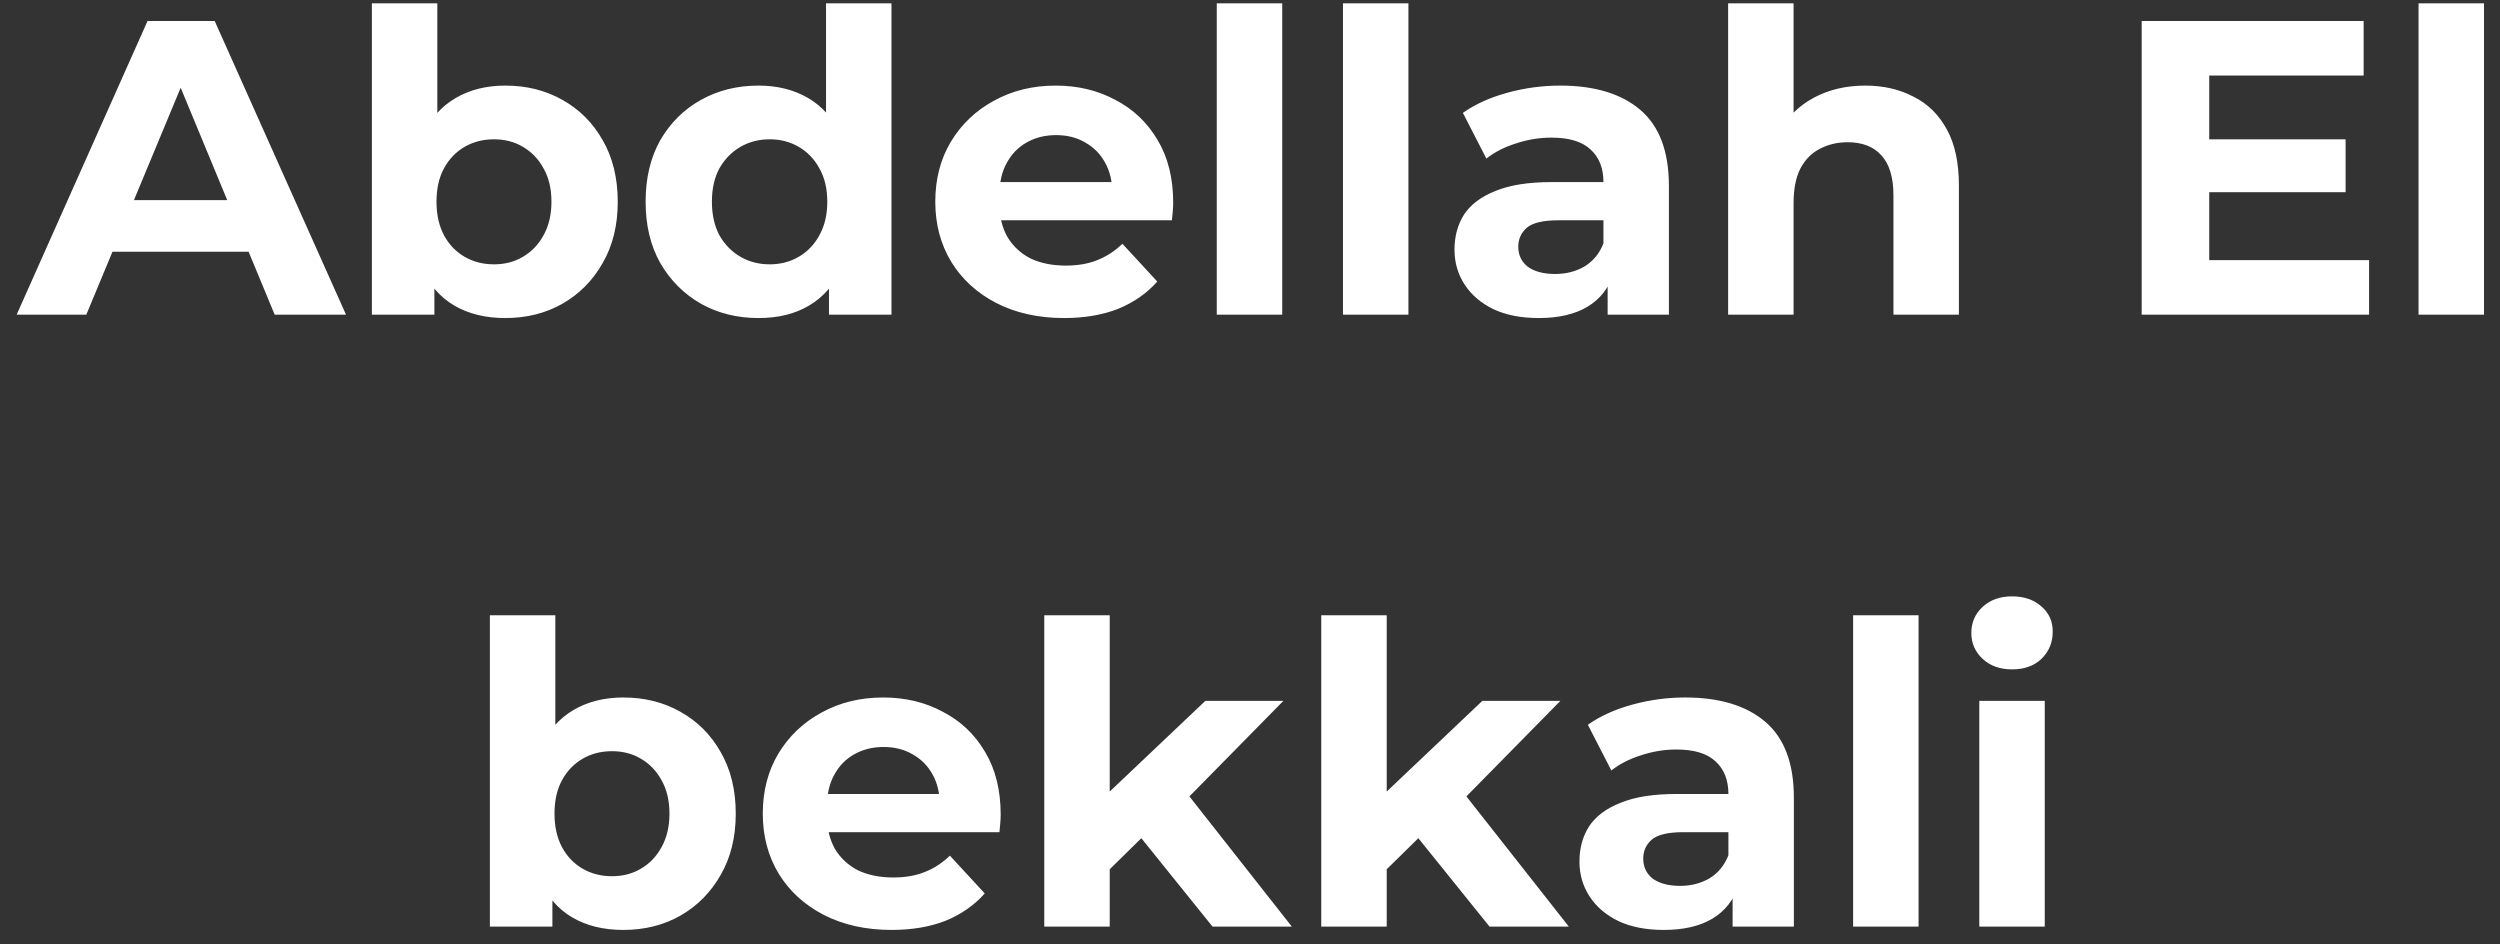 <svg width="143" height="54" viewBox="0 0 143 54" fill="none" xmlns="http://www.w3.org/2000/svg">
<rect x="0" y="0" width="143" height="54" fill="#333333" stroke="none"/>
<path d="M0.952 18L8.44 1.2H12.28L19.792 18H15.712L9.568 3.168H11.104L4.936 18H0.952ZM4.696 14.4L5.728 11.448H14.368L15.424 14.4H4.696ZM28.903 18.192C27.767 18.192 26.791 17.952 25.975 17.472C25.159 16.992 24.535 16.264 24.103 15.288C23.671 14.296 23.455 13.048 23.455 11.544C23.455 10.024 23.679 8.776 24.127 7.8C24.591 6.824 25.231 6.096 26.047 5.616C26.863 5.136 27.815 4.896 28.903 4.896C30.119 4.896 31.207 5.168 32.167 5.712C33.143 6.256 33.911 7.024 34.471 8.016C35.047 9.008 35.335 10.184 35.335 11.544C35.335 12.888 35.047 14.056 34.471 15.048C33.911 16.04 33.143 16.816 32.167 17.376C31.207 17.92 30.119 18.192 28.903 18.192ZM21.271 18V0.192H25.015V7.704L24.775 11.52L24.847 15.36V18H21.271ZM28.255 15.12C28.879 15.12 29.431 14.976 29.911 14.688C30.407 14.4 30.799 13.992 31.087 13.464C31.391 12.92 31.543 12.28 31.543 11.544C31.543 10.792 31.391 10.152 31.087 9.624C30.799 9.096 30.407 8.688 29.911 8.4C29.431 8.112 28.879 7.968 28.255 7.968C27.631 7.968 27.071 8.112 26.575 8.4C26.079 8.688 25.687 9.096 25.399 9.624C25.111 10.152 24.967 10.792 24.967 11.544C24.967 12.28 25.111 12.92 25.399 13.464C25.687 13.992 26.079 14.4 26.575 14.688C27.071 14.976 27.631 15.12 28.255 15.12ZM43.385 18.192C42.169 18.192 41.073 17.92 40.097 17.376C39.121 16.816 38.345 16.04 37.769 15.048C37.209 14.056 36.929 12.888 36.929 11.544C36.929 10.184 37.209 9.008 37.769 8.016C38.345 7.024 39.121 6.256 40.097 5.712C41.073 5.168 42.169 4.896 43.385 4.896C44.473 4.896 45.425 5.136 46.241 5.616C47.057 6.096 47.689 6.824 48.137 7.8C48.585 8.776 48.809 10.024 48.809 11.544C48.809 13.048 48.593 14.296 48.161 15.288C47.729 16.264 47.105 16.992 46.289 17.472C45.489 17.952 44.521 18.192 43.385 18.192ZM44.033 15.12C44.641 15.12 45.193 14.976 45.689 14.688C46.185 14.4 46.577 13.992 46.865 13.464C47.169 12.92 47.321 12.28 47.321 11.544C47.321 10.792 47.169 10.152 46.865 9.624C46.577 9.096 46.185 8.688 45.689 8.4C45.193 8.112 44.641 7.968 44.033 7.968C43.409 7.968 42.849 8.112 42.353 8.4C41.857 8.688 41.457 9.096 41.153 9.624C40.865 10.152 40.721 10.792 40.721 11.544C40.721 12.28 40.865 12.92 41.153 13.464C41.457 13.992 41.857 14.4 42.353 14.688C42.849 14.976 43.409 15.12 44.033 15.12ZM47.417 18V15.36L47.489 11.52L47.249 7.704V0.192H50.993V18H47.417ZM60.867 18.192C59.395 18.192 58.099 17.904 56.978 17.328C55.874 16.752 55.019 15.968 54.41 14.976C53.803 13.968 53.498 12.824 53.498 11.544C53.498 10.248 53.794 9.104 54.386 8.112C54.995 7.104 55.819 6.32 56.858 5.76C57.898 5.184 59.075 4.896 60.386 4.896C61.651 4.896 62.786 5.168 63.794 5.712C64.819 6.24 65.626 7.008 66.219 8.016C66.811 9.008 67.106 10.2 67.106 11.592C67.106 11.736 67.099 11.904 67.082 12.096C67.067 12.272 67.05 12.44 67.034 12.6H56.547V10.416H65.067L63.627 11.064C63.627 10.392 63.49 9.808 63.218 9.312C62.947 8.816 62.571 8.432 62.09 8.16C61.611 7.872 61.05 7.728 60.41 7.728C59.77 7.728 59.203 7.872 58.706 8.16C58.227 8.432 57.85 8.824 57.578 9.336C57.306 9.832 57.17 10.424 57.17 11.112V11.688C57.17 12.392 57.322 13.016 57.627 13.56C57.947 14.088 58.386 14.496 58.947 14.784C59.523 15.056 60.194 15.192 60.962 15.192C61.651 15.192 62.251 15.088 62.763 14.88C63.291 14.672 63.77 14.36 64.203 13.944L66.195 16.104C65.603 16.776 64.859 17.296 63.962 17.664C63.066 18.016 62.035 18.192 60.867 18.192ZM69.599 18V0.192H73.343V18H69.599ZM76.818 18V0.192H80.562V18H76.818ZM91.957 18V15.48L91.717 14.928V10.416C91.717 9.616 91.469 8.992 90.973 8.544C90.493 8.096 89.749 7.872 88.741 7.872C88.053 7.872 87.373 7.984 86.701 8.208C86.045 8.416 85.485 8.704 85.021 9.072L83.677 6.456C84.381 5.96 85.229 5.576 86.221 5.304C87.213 5.032 88.221 4.896 89.245 4.896C91.213 4.896 92.741 5.36 93.829 6.288C94.917 7.216 95.461 8.664 95.461 10.632V18H91.957ZM88.021 18.192C87.013 18.192 86.149 18.024 85.429 17.688C84.709 17.336 84.157 16.864 83.773 16.272C83.389 15.68 83.197 15.016 83.197 14.28C83.197 13.512 83.381 12.84 83.749 12.264C84.133 11.688 84.733 11.24 85.549 10.92C86.365 10.584 87.429 10.416 88.741 10.416H92.173V12.6H89.149C88.269 12.6 87.661 12.744 87.325 13.032C87.005 13.32 86.845 13.68 86.845 14.112C86.845 14.592 87.029 14.976 87.397 15.264C87.781 15.536 88.301 15.672 88.957 15.672C89.581 15.672 90.141 15.528 90.637 15.24C91.133 14.936 91.493 14.496 91.717 13.92L92.293 15.648C92.021 16.48 91.525 17.112 90.805 17.544C90.085 17.976 89.157 18.192 88.021 18.192ZM106.697 4.896C107.721 4.896 108.633 5.104 109.433 5.52C110.249 5.92 110.889 6.544 111.353 7.392C111.817 8.224 112.049 9.296 112.049 10.608V18H108.305V11.184C108.305 10.144 108.073 9.376 107.609 8.88C107.161 8.384 106.521 8.136 105.689 8.136C105.097 8.136 104.561 8.264 104.081 8.52C103.617 8.76 103.249 9.136 102.977 9.648C102.721 10.16 102.593 10.816 102.593 11.616V18H98.849V0.192H102.593V8.664L101.753 7.584C102.217 6.72 102.881 6.056 103.745 5.592C104.609 5.128 105.593 4.896 106.697 4.896ZM126.08 7.968H134.168V10.992H126.08V7.968ZM126.368 14.88H135.512V18H122.504V1.2H135.2V4.32H126.368V14.88ZM138.341 18V0.192H142.085V18H138.341ZM35.653 53.192C34.517 53.192 33.541 52.952 32.725 52.472C31.909 51.992 31.285 51.264 30.853 50.288C30.421 49.296 30.205 48.048 30.205 46.544C30.205 45.024 30.429 43.776 30.877 42.8C31.341 41.824 31.981 41.096 32.797 40.616C33.613 40.136 34.565 39.896 35.653 39.896C36.869 39.896 37.957 40.168 38.917 40.712C39.893 41.256 40.661 42.024 41.221 43.016C41.797 44.008 42.085 45.184 42.085 46.544C42.085 47.888 41.797 49.056 41.221 50.048C40.661 51.04 39.893 51.816 38.917 52.376C37.957 52.92 36.869 53.192 35.653 53.192ZM28.021 53V35.192H31.765V42.704L31.525 46.52L31.597 50.36V53H28.021ZM35.005 50.12C35.629 50.12 36.181 49.976 36.661 49.688C37.157 49.4 37.549 48.992 37.837 48.464C38.141 47.92 38.293 47.28 38.293 46.544C38.293 45.792 38.141 45.152 37.837 44.624C37.549 44.096 37.157 43.688 36.661 43.4C36.181 43.112 35.629 42.968 35.005 42.968C34.381 42.968 33.821 43.112 33.325 43.4C32.829 43.688 32.437 44.096 32.149 44.624C31.861 45.152 31.717 45.792 31.717 46.544C31.717 47.28 31.861 47.92 32.149 48.464C32.437 48.992 32.829 49.4 33.325 49.688C33.821 49.976 34.381 50.12 35.005 50.12ZM50.999 53.192C49.527 53.192 48.231 52.904 47.111 52.328C46.007 51.752 45.151 50.968 44.543 49.976C43.935 48.968 43.631 47.824 43.631 46.544C43.631 45.248 43.927 44.104 44.519 43.112C45.127 42.104 45.951 41.32 46.991 40.76C48.031 40.184 49.207 39.896 50.519 39.896C51.783 39.896 52.919 40.168 53.927 40.712C54.951 41.24 55.759 42.008 56.351 43.016C56.943 44.008 57.239 45.2 57.239 46.592C57.239 46.736 57.231 46.904 57.215 47.096C57.199 47.272 57.183 47.44 57.167 47.6H46.679V45.416H55.199L53.759 46.064C53.759 45.392 53.623 44.808 53.351 44.312C53.079 43.816 52.703 43.432 52.223 43.16C51.743 42.872 51.183 42.728 50.543 42.728C49.903 42.728 49.335 42.872 48.839 43.16C48.359 43.432 47.983 43.824 47.711 44.336C47.439 44.832 47.303 45.424 47.303 46.112V46.688C47.303 47.392 47.455 48.016 47.759 48.56C48.079 49.088 48.519 49.496 49.079 49.784C49.655 50.056 50.327 50.192 51.095 50.192C51.783 50.192 52.383 50.088 52.895 49.88C53.423 49.672 53.903 49.36 54.335 48.944L56.327 51.104C55.735 51.776 54.991 52.296 54.095 52.664C53.199 53.016 52.167 53.192 50.999 53.192ZM62.828 50.36L62.924 45.8L68.948 40.088H73.412L67.628 45.968L65.684 47.552L62.828 50.36ZM59.732 53V35.192H63.476V53H59.732ZM69.356 53L64.988 47.576L67.34 44.672L73.892 53H69.356ZM78.672 50.36L78.768 45.8L84.792 40.088H89.256L83.472 45.968L81.528 47.552L78.672 50.36ZM75.576 53V35.192H79.32V53H75.576ZM85.2 53L80.832 47.576L83.184 44.672L89.736 53H85.2ZM99.105 53V50.48L98.865 49.928V45.416C98.865 44.616 98.617 43.992 98.121 43.544C97.641 43.096 96.897 42.872 95.889 42.872C95.201 42.872 94.521 42.984 93.849 43.208C93.193 43.416 92.633 43.704 92.169 44.072L90.825 41.456C91.529 40.96 92.377 40.576 93.369 40.304C94.361 40.032 95.369 39.896 96.393 39.896C98.361 39.896 99.889 40.36 100.977 41.288C102.065 42.216 102.609 43.664 102.609 45.632V53H99.105ZM95.169 53.192C94.161 53.192 93.297 53.024 92.577 52.688C91.857 52.336 91.305 51.864 90.921 51.272C90.537 50.68 90.345 50.016 90.345 49.28C90.345 48.512 90.529 47.84 90.897 47.264C91.281 46.688 91.881 46.24 92.697 45.92C93.513 45.584 94.577 45.416 95.889 45.416H99.321V47.6H96.297C95.417 47.6 94.809 47.744 94.473 48.032C94.153 48.32 93.993 48.68 93.993 49.112C93.993 49.592 94.177 49.976 94.545 50.264C94.929 50.536 95.449 50.672 96.105 50.672C96.729 50.672 97.289 50.528 97.785 50.24C98.281 49.936 98.641 49.496 98.865 48.92L99.441 50.648C99.169 51.48 98.673 52.112 97.953 52.544C97.233 52.976 96.305 53.192 95.169 53.192ZM105.998 53V35.192H109.742V53H105.998ZM113.216 53V40.088H116.96V53H113.216ZM115.088 38.288C114.4 38.288 113.84 38.088 113.408 37.688C112.976 37.288 112.76 36.792 112.76 36.2C112.76 35.608 112.976 35.112 113.408 34.712C113.84 34.312 114.4 34.112 115.088 34.112C115.776 34.112 116.336 34.304 116.768 34.688C117.2 35.056 117.416 35.536 117.416 36.128C117.416 36.752 117.2 37.272 116.768 37.688C116.352 38.088 115.792 38.288 115.088 38.288Z" fill="white"/>
</svg>
